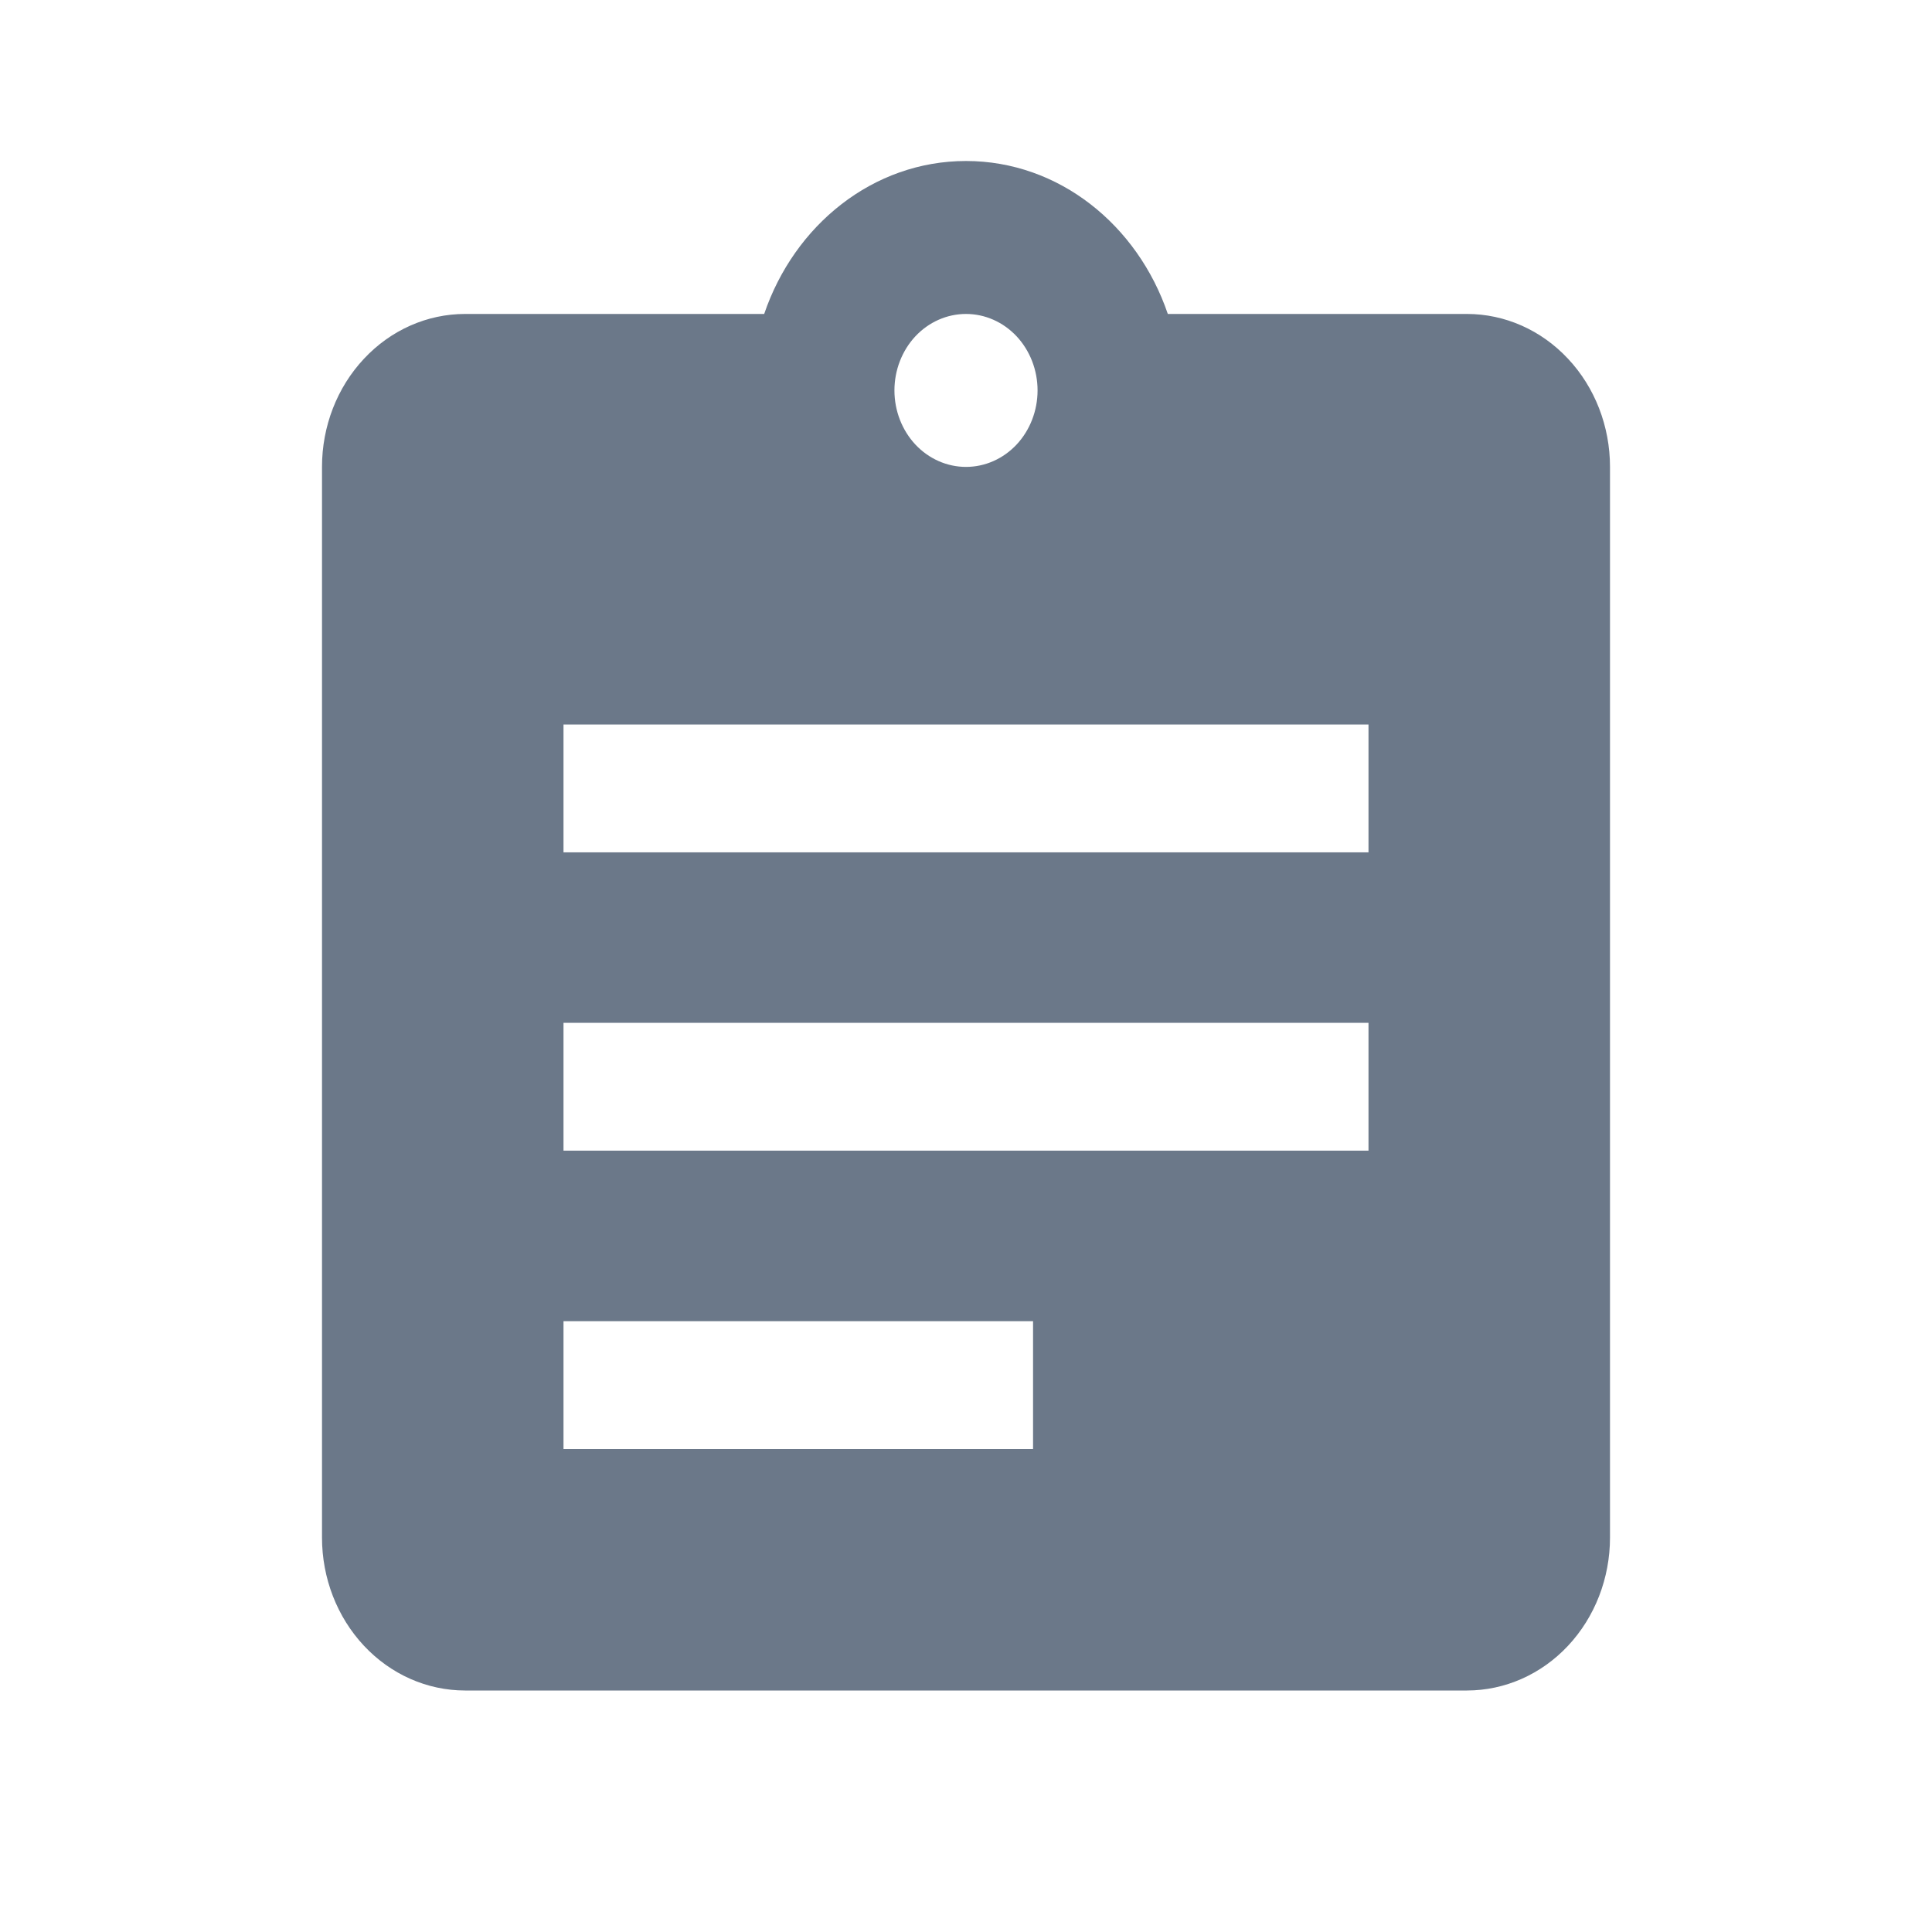 <svg width="24" height="24" viewBox="0 0 24 24" fill="none" xmlns="http://www.w3.org/2000/svg">
<path fill-rule="evenodd" clip-rule="evenodd" d="M12.629 4.178C12.462 4 12.236 3.9 12 3.9C11.764 3.9 11.538 4 11.371 4.178C11.205 4.356 11.111 4.598 11.111 4.85C11.111 5.102 11.205 5.344 11.371 5.522C11.538 5.7 11.764 5.8 12 5.8C12.236 5.8 12.462 5.7 12.629 5.522C12.795 5.344 12.889 5.102 12.889 4.85C12.889 4.598 12.795 4.356 12.629 4.178ZM14.507 3.9H18.222C18.694 3.9 19.146 4.1 19.479 4.457C19.813 4.813 20 5.296 20 5.8V19.1C20 19.604 19.813 20.087 19.479 20.444C19.146 20.8 18.694 21 18.222 21H5.778C5.306 21 4.854 20.8 4.521 20.444C4.187 20.087 4 19.604 4 19.1V5.8C4 5.296 4.187 4.813 4.521 4.457C4.854 4.1 5.306 3.9 5.778 3.9H9.493C9.867 2.798 10.844 2 12 2C13.156 2 14.133 2.798 14.507 3.9ZM7 10.588V9H17V10.588H7ZM7 14.294V12.706H17V14.294H7ZM12.833 16.412H7V18H12.833V16.412Z" fill="#6B7889"/>
</svg>
